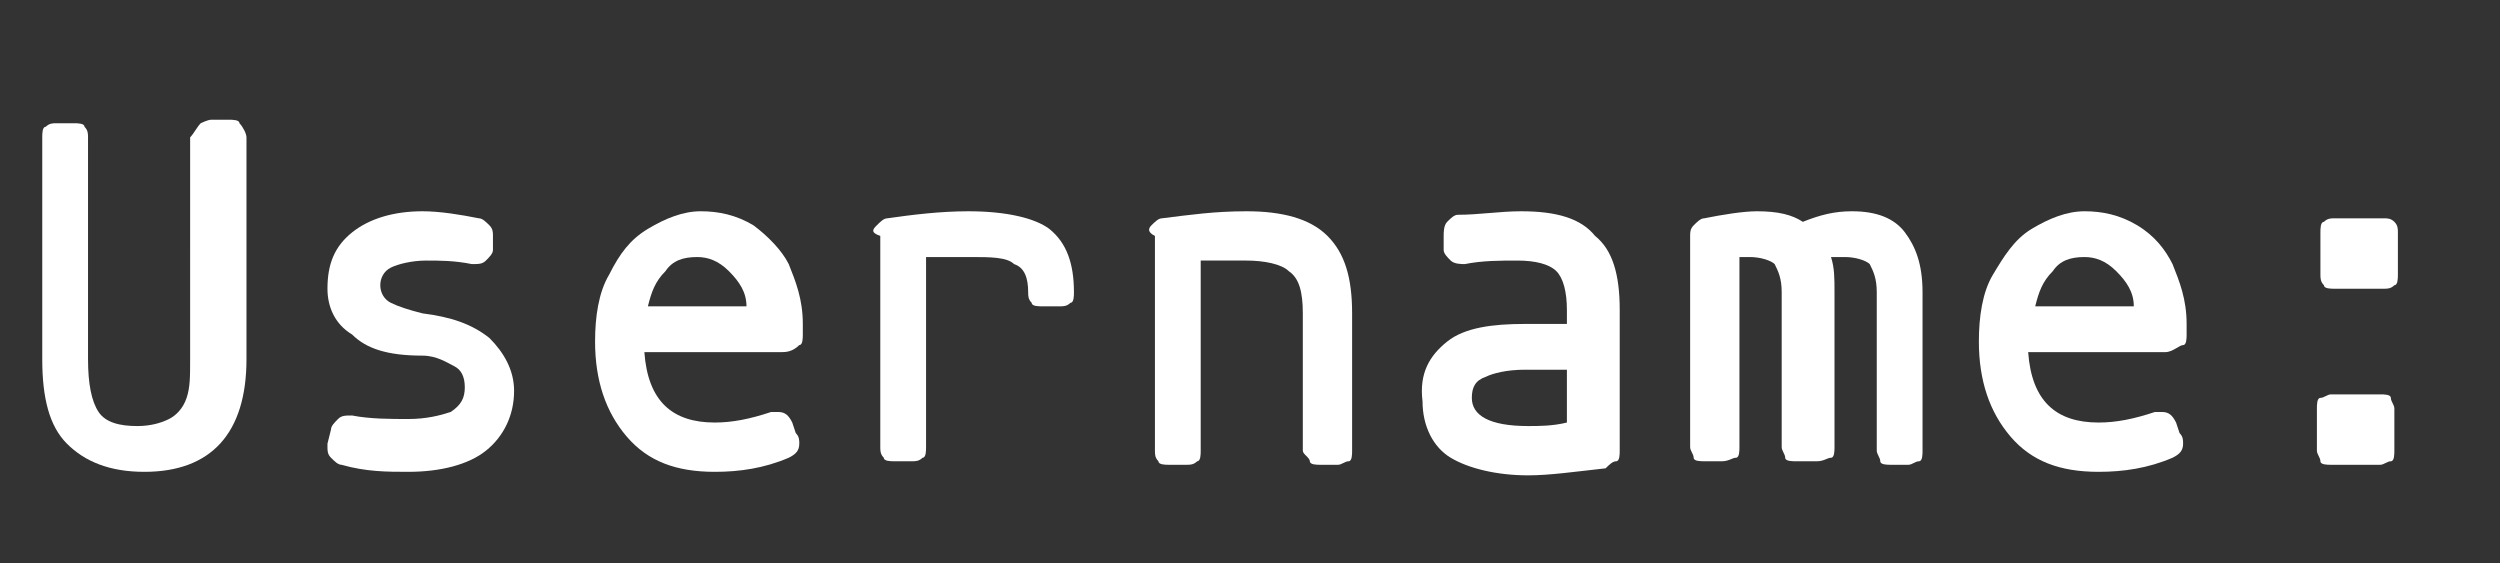 <?xml version="1.0" encoding="utf-8"?>
<!-- Generator: Adobe Illustrator 27.0.0, SVG Export Plug-In . SVG Version: 6.00 Build 0)  -->
<svg version="1.1" id="Layer_1" xmlns="http://www.w3.org/2000/svg" xmlns:xlink="http://www.w3.org/1999/xlink" x="0px" y="0px"
	 viewBox="0 0 71 16" style="enable-background:new 0 0 71 16;" xml:space="preserve">
<rect x="0" y="0" width="71" height="16" fill="#333333" stroke="none"/>
<style type="text/css">
	.st0{fill:#FFFFFF;}
</style>
<g>
	<path class="st0" d="M5.7,3.5C5.7,3.5,5.9,3.4,6,3.4h0.5c0.1,0,0.3,0,0.3,0.1C6.9,3.6,7,3.8,7,3.9v6.3c0,2.1-1,3.2-2.9,3.2
		c-1,0-1.7-0.3-2.2-0.8c-0.5-0.5-0.7-1.3-0.7-2.4V3.9c0-0.1,0-0.3,0.1-0.3c0.1-0.1,0.2-0.1,0.3-0.1h0.5c0.1,0,0.3,0,0.3,0.1
		c0.1,0.1,0.1,0.2,0.1,0.3v6.3c0,0.7,0.1,1.2,0.3,1.5s0.6,0.4,1.1,0.4c0.4,0,0.7-0.1,0.9-0.2c0.2-0.1,0.4-0.3,0.5-0.6
		c0.1-0.3,0.1-0.6,0.1-1.1V3.9C5.5,3.8,5.6,3.6,5.7,3.5z"/>
	<path class="st0" d="M13.8,7.4c-0.1,0.1-0.2,0.1-0.4,0.1c-0.5-0.1-0.9-0.1-1.3-0.1c-0.4,0-0.8,0.1-1,0.2c-0.2,0.1-0.3,0.3-0.3,0.5
		c0,0.2,0.1,0.4,0.3,0.5c0.2,0.1,0.5,0.2,0.9,0.3c0.8,0.1,1.4,0.3,1.9,0.7c0.4,0.4,0.7,0.9,0.7,1.5c0,0.7-0.3,1.3-0.8,1.7
		c-0.5,0.4-1.3,0.6-2.2,0.6c-0.6,0-1.2,0-1.9-0.2c-0.1,0-0.2-0.1-0.3-0.2c-0.1-0.1-0.1-0.2-0.1-0.3c0-0.1,0-0.1,0-0.1l0.1-0.4
		c0-0.1,0.1-0.2,0.2-0.3c0.1-0.1,0.2-0.1,0.4-0.1c0.5,0.1,1.1,0.1,1.6,0.1c0.5,0,0.9-0.1,1.2-0.2c0.3-0.2,0.4-0.4,0.4-0.7
		c0-0.3-0.1-0.5-0.3-0.6s-0.5-0.3-0.9-0.3C11,10.1,10.4,9.9,10,9.5C9.5,9.2,9.3,8.7,9.3,8.2c0-0.7,0.2-1.2,0.7-1.6
		c0.5-0.4,1.2-0.6,2-0.6c0.5,0,1.1,0.1,1.6,0.2c0.1,0,0.2,0.1,0.3,0.2c0.1,0.1,0.1,0.2,0.1,0.3c0,0.1,0,0.1,0,0.1L14,7.1
		C14,7.2,13.9,7.3,13.8,7.4z"/>
	<path class="st0" d="M22.7,12.6c0,0.2-0.1,0.3-0.3,0.4c-0.7,0.3-1.4,0.4-2.1,0.4c-1.1,0-1.9-0.3-2.5-1c-0.6-0.7-0.9-1.6-0.9-2.7
		c0-0.7,0.1-1.4,0.4-1.9c0.3-0.6,0.6-1,1.1-1.3c0.5-0.3,1-0.5,1.5-0.5c0.5,0,1,0.1,1.5,0.4c0.4,0.3,0.8,0.7,1,1.1
		c0.2,0.5,0.4,1,0.4,1.7v0.3c0,0.1,0,0.3-0.1,0.3C22.5,10,22.3,10,22.2,10h-3.9c0.1,1.4,0.8,2,2,2c0.5,0,1-0.1,1.6-0.3
		c0.1,0,0.1,0,0.2,0c0.2,0,0.3,0.1,0.4,0.3l0.1,0.3C22.7,12.4,22.7,12.5,22.7,12.6z M21.2,8.7c0-0.4-0.2-0.7-0.5-1
		c-0.3-0.3-0.6-0.4-0.9-0.4c-0.4,0-0.7,0.1-0.9,0.4c-0.3,0.3-0.4,0.6-0.5,1H21.2z"/>
	<path class="st0" d="M24.9,6.4c0.1-0.1,0.2-0.2,0.3-0.2C25.9,6.1,26.7,6,27.5,6c1.1,0,1.9,0.2,2.3,0.5c0.5,0.4,0.7,1,0.7,1.8
		c0,0.1,0,0.3-0.1,0.3c-0.1,0.1-0.2,0.1-0.3,0.1h-0.5c-0.1,0-0.3,0-0.3-0.1c-0.1-0.1-0.1-0.2-0.1-0.3c0-0.4-0.1-0.7-0.4-0.8
		c-0.2-0.2-0.7-0.2-1.2-0.2c-0.3,0-0.8,0-1.3,0v5.4c0,0.1,0,0.3-0.1,0.3c-0.1,0.1-0.2,0.1-0.3,0.1h-0.5c-0.1,0-0.3,0-0.3-0.1
		c-0.1-0.1-0.1-0.2-0.1-0.3V6.7C24.7,6.6,24.8,6.5,24.9,6.4z"/>
	<path class="st0" d="M32.7,6.4c0.1-0.1,0.2-0.2,0.3-0.2C33.8,6.1,34.5,6,35.4,6c1,0,1.8,0.2,2.3,0.7c0.5,0.5,0.7,1.2,0.7,2.2v3.9
		c0,0.1,0,0.3-0.1,0.3s-0.2,0.1-0.3,0.1h-0.5c-0.1,0-0.3,0-0.3-0.1S37,12.9,37,12.8V8.9c0-0.6-0.1-1-0.4-1.2
		c-0.2-0.2-0.7-0.3-1.2-0.3c-0.3,0-0.8,0-1.3,0v5.4c0,0.1,0,0.3-0.1,0.3c-0.1,0.1-0.2,0.1-0.3,0.1h-0.5c-0.1,0-0.3,0-0.3-0.1
		c-0.1-0.1-0.1-0.2-0.1-0.3V6.7C32.6,6.6,32.6,6.5,32.7,6.4z"/>
	<path class="st0" d="M41.1,9.7c0.5-0.4,1.3-0.5,2.2-0.5h1.2V8.8c0-0.5-0.1-0.9-0.3-1.1c-0.2-0.2-0.6-0.3-1.1-0.3
		c-0.5,0-1,0-1.5,0.1c-0.1,0-0.3,0-0.4-0.1c-0.1-0.1-0.2-0.2-0.2-0.3l0-0.4c0-0.1,0-0.3,0.1-0.4c0.1-0.1,0.2-0.2,0.3-0.2
		C42,6.1,42.6,6,43.2,6c1,0,1.7,0.2,2.1,0.7C45.8,7.1,46,7.8,46,8.8v4c0,0.1,0,0.3-0.1,0.3s-0.2,0.1-0.3,0.2
		c-0.9,0.1-1.6,0.2-2.2,0.2c-0.9,0-1.7-0.2-2.2-0.5s-0.8-0.9-0.8-1.6C40.3,10.6,40.6,10.1,41.1,9.7z M42.2,10.7
		c-0.3,0.1-0.4,0.3-0.4,0.6c0,0.5,0.5,0.8,1.6,0.8c0.3,0,0.7,0,1.1-0.1v-1.5h-1.2C42.8,10.5,42.4,10.6,42.2,10.7z"/>
	<path class="st0" d="M54.1,6.6c0.3,0.4,0.5,0.9,0.5,1.7v4.5c0,0.1,0,0.3-0.1,0.3s-0.2,0.1-0.3,0.1h-0.5c-0.1,0-0.3,0-0.3-0.1
		s-0.1-0.2-0.1-0.3V8.3c0-0.4-0.1-0.6-0.2-0.8c-0.1-0.1-0.4-0.2-0.7-0.2c-0.1,0-0.3,0-0.4,0c0.1,0.3,0.1,0.6,0.1,1v4.4
		c0,0.1,0,0.3-0.1,0.3s-0.2,0.1-0.4,0.1H51c-0.1,0-0.3,0-0.3-0.1s-0.1-0.2-0.1-0.3V8.3c0-0.4-0.1-0.6-0.2-0.8
		c-0.1-0.1-0.4-0.2-0.7-0.2l-0.3,0v5.4c0,0.1,0,0.3-0.1,0.3s-0.2,0.1-0.4,0.1h-0.5c-0.1,0-0.3,0-0.3-0.1s-0.1-0.2-0.1-0.3V6.7
		c0-0.1,0-0.2,0.1-0.3c0.1-0.1,0.2-0.2,0.3-0.2C48.9,6.1,49.5,6,49.9,6c0.6,0,1,0.1,1.3,0.3C51.7,6.1,52.1,6,52.6,6
		C53.3,6,53.8,6.2,54.1,6.6z"/>
	<path class="st0" d="M62,12.6c0,0.2-0.1,0.3-0.3,0.4c-0.7,0.3-1.4,0.4-2.1,0.4c-1.1,0-1.9-0.3-2.5-1s-0.9-1.6-0.9-2.7
		c0-0.7,0.1-1.4,0.4-1.9s0.6-1,1.1-1.3c0.5-0.3,1-0.5,1.5-0.5c0.5,0,1,0.1,1.5,0.4s0.8,0.7,1,1.1c0.2,0.5,0.4,1,0.4,1.7v0.3
		c0,0.1,0,0.3-0.1,0.3S61.7,10,61.5,10h-3.9c0.1,1.4,0.8,2,2,2c0.5,0,1-0.1,1.6-0.3c0.1,0,0.1,0,0.2,0c0.2,0,0.3,0.1,0.4,0.3
		l0.1,0.3C62,12.4,62,12.5,62,12.6z M60.6,8.7c0-0.4-0.2-0.7-0.5-1c-0.3-0.3-0.6-0.4-0.9-0.4c-0.4,0-0.7,0.1-0.9,0.4
		c-0.3,0.3-0.4,0.6-0.5,1H60.6z"/>
	<path class="st0" d="M68,6.3c0.1,0.1,0.1,0.2,0.1,0.3v1.2c0,0.1,0,0.3-0.1,0.3c-0.1,0.1-0.2,0.1-0.3,0.1h-1.4c-0.1,0-0.3,0-0.3-0.1
		c-0.1-0.1-0.1-0.2-0.1-0.3V6.6c0-0.1,0-0.3,0.1-0.3c0.1-0.1,0.2-0.1,0.3-0.1h1.4C67.8,6.2,67.9,6.2,68,6.3z M65.8,11.6
		c0-0.1,0-0.3,0.1-0.3s0.2-0.1,0.3-0.1h1.4c0.1,0,0.3,0,0.3,0.1s0.1,0.2,0.1,0.3v1.2c0,0.1,0,0.3-0.1,0.3s-0.2,0.1-0.3,0.1h-1.4
		c-0.1,0-0.3,0-0.3-0.1s-0.1-0.2-0.1-0.3V11.6z"/>
</g>
</svg>
